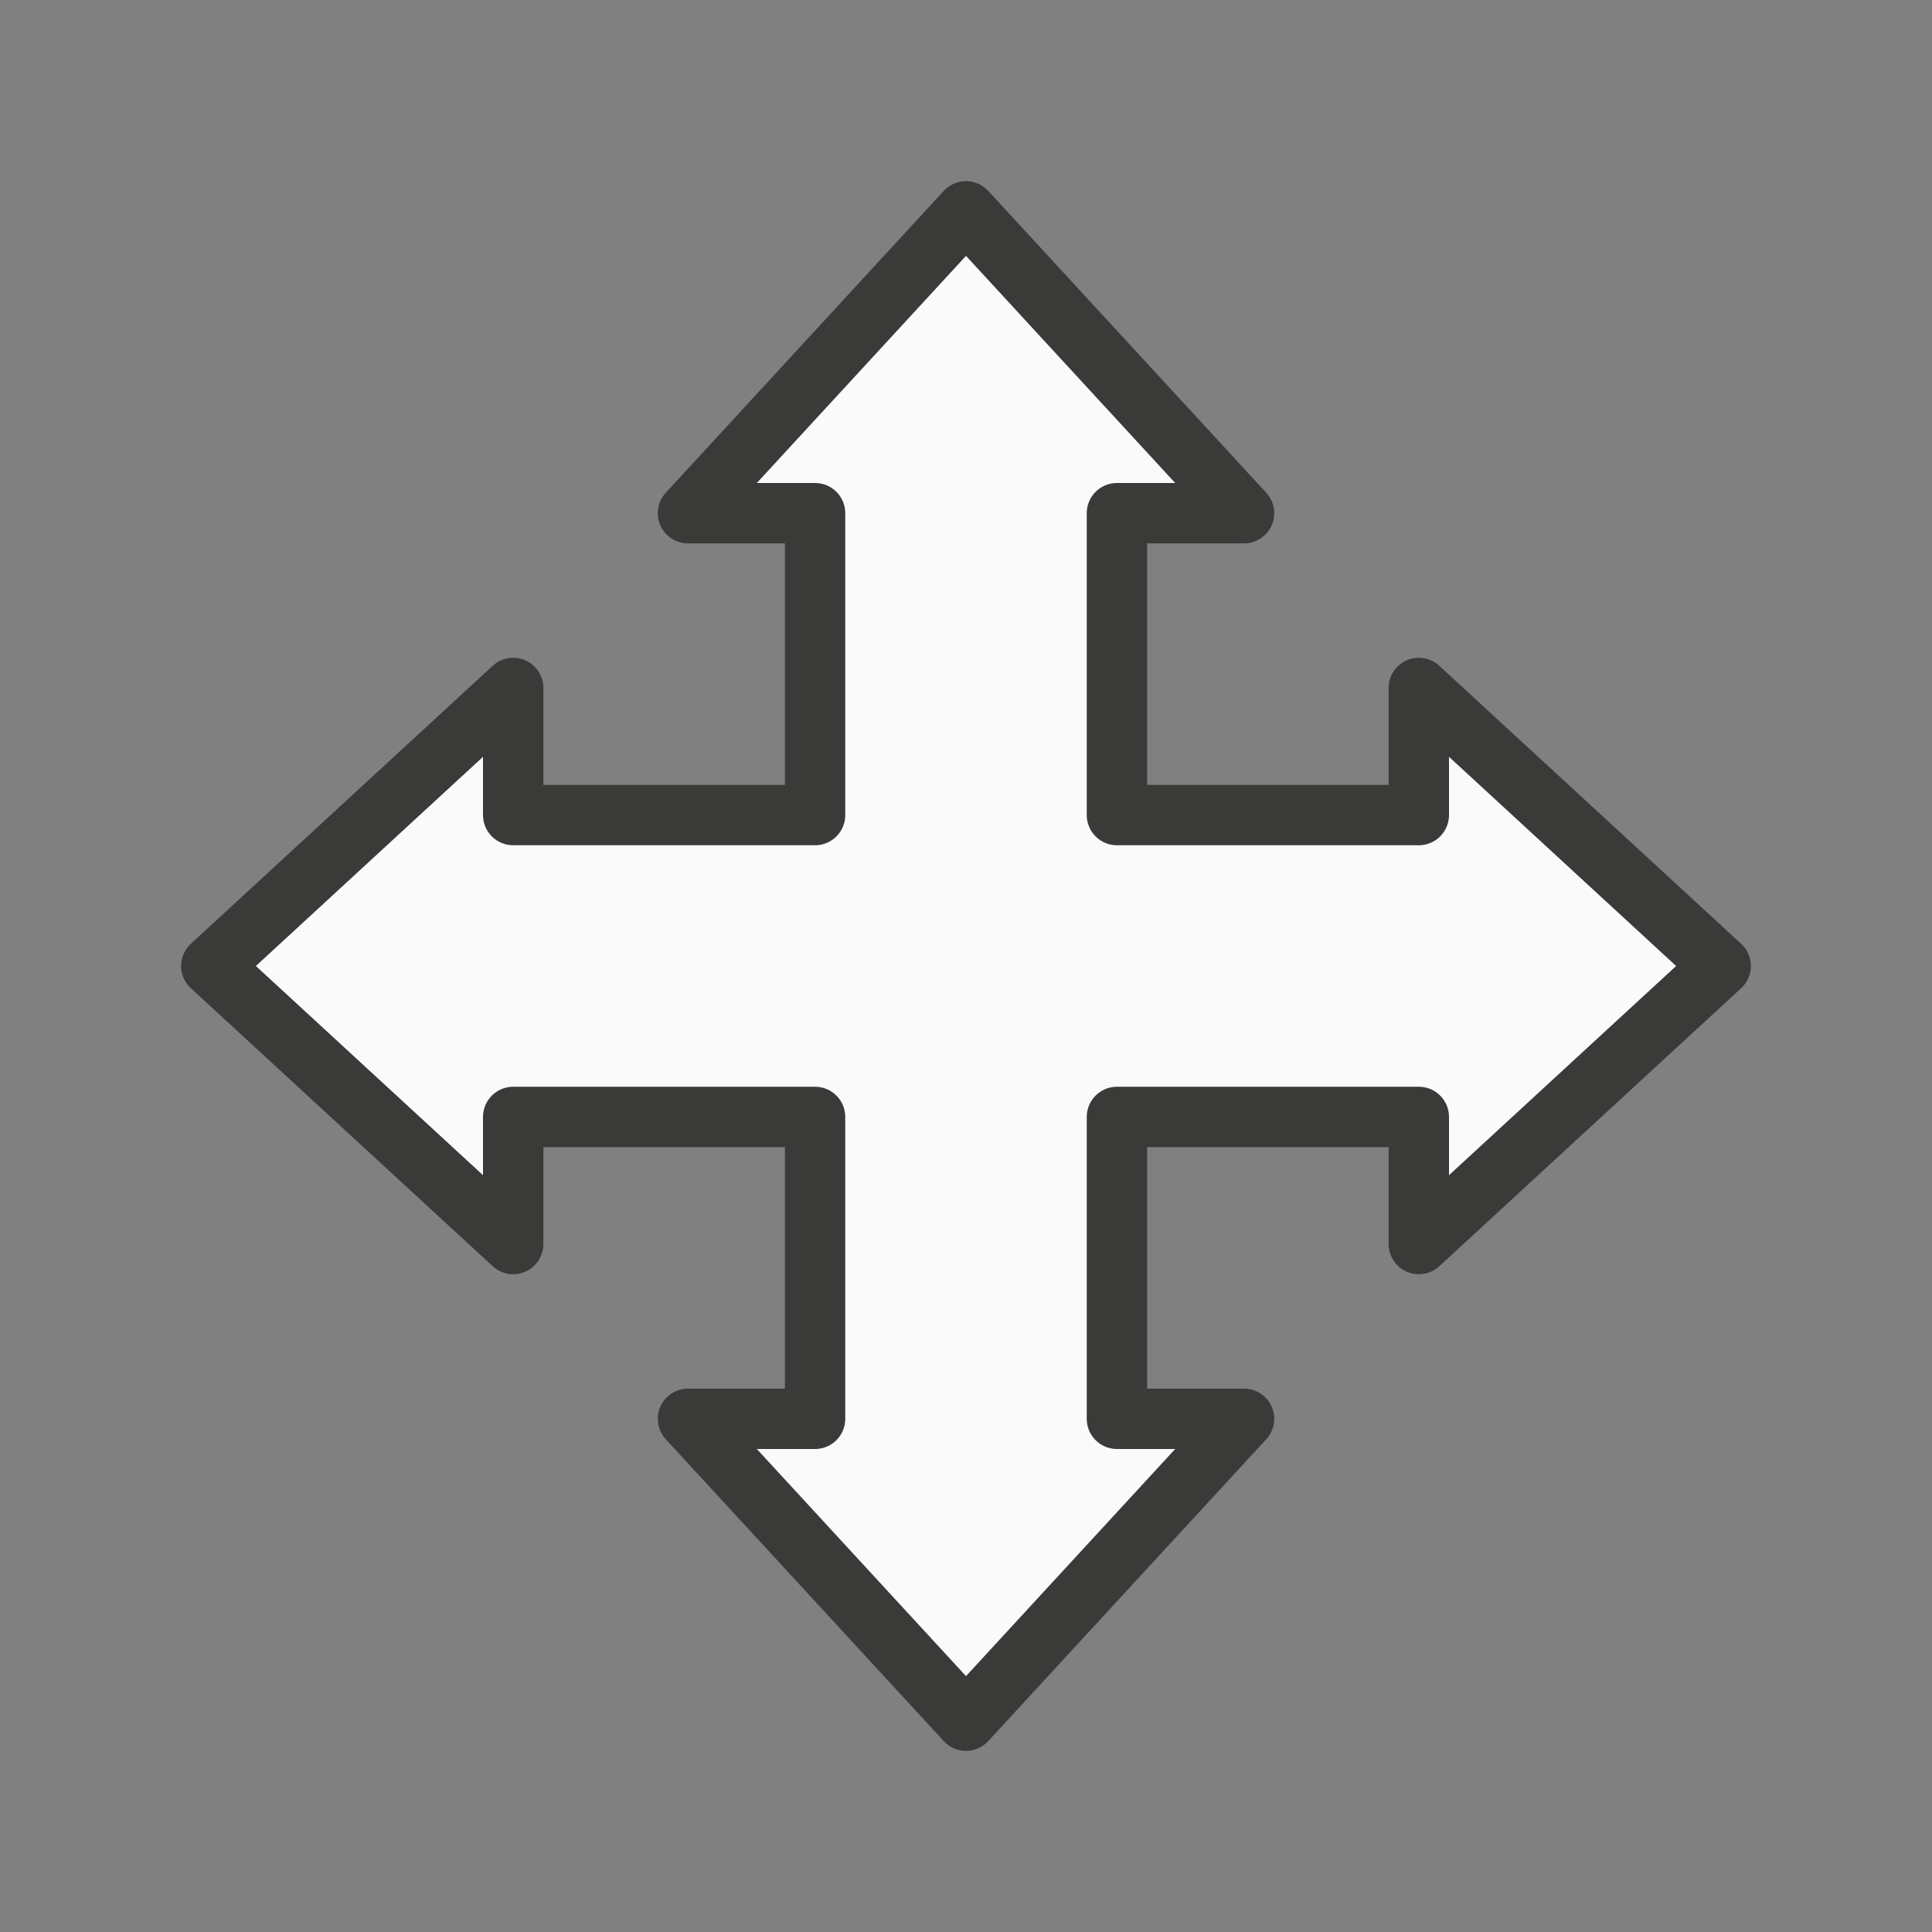 <svg viewBox="0 0 32 32" xmlns="http://www.w3.org/2000/svg"><rect x="0" y="0" width="32" height="32" fill="#808080" stroke="none"/><path d="m16 3.5-4.605 5h2.105v5h-5v-2.105l-5 4.605 5 4.605v-2.105h5v5h-2.105l4.605 5 4.605-5h-2.105v-5h5v2.105l5-4.605-5-4.605v2.105h-5v-5h2.105z" fill="#fafafa" stroke="#3a3a38" stroke-linecap="round" stroke-linejoin="round" stroke-width="1"/></svg>